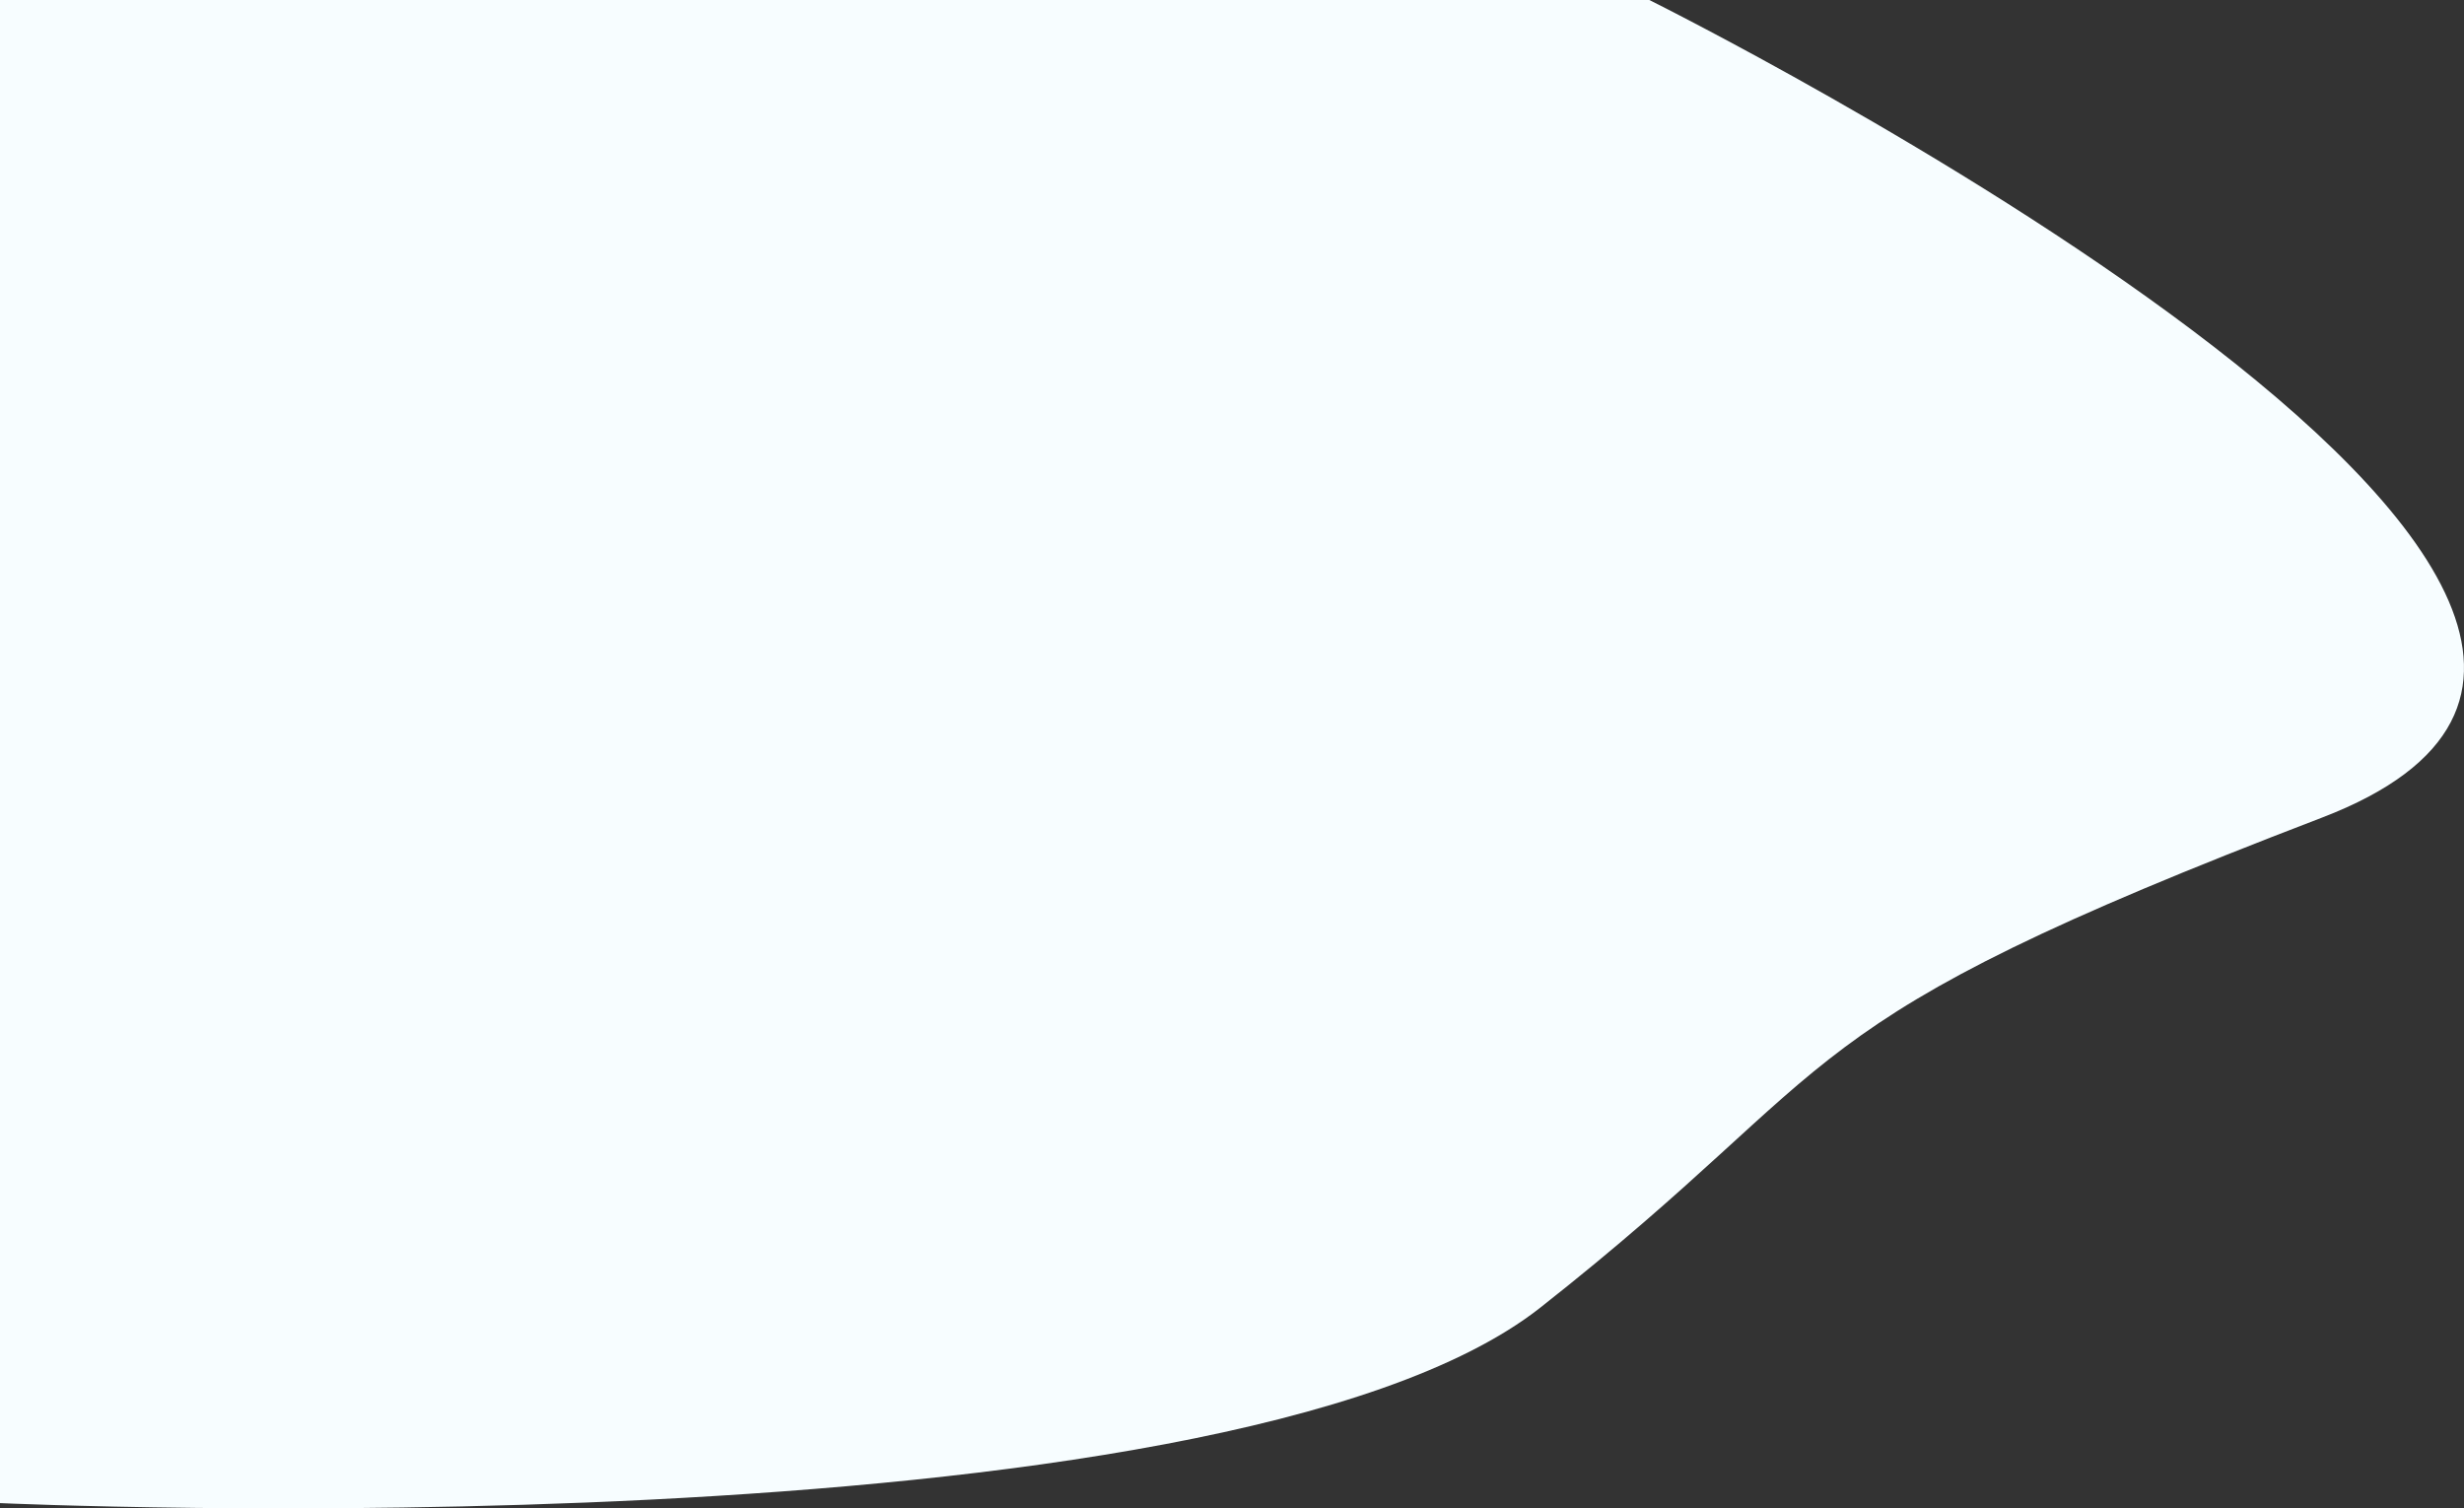 <svg xmlns="http://www.w3.org/2000/svg" width="815.444" height="499.185" viewBox="0 0 815.444 499.185">
  <rect x="0" y="0" width="815.444" height="499.185" fill="#333333" stroke="none"/>
  <path id="Path_494" data-name="Path 494" d="M6676.424,2449s404.547,200.937,222.548,270.605-152.944,78.913-258.6,162.116-509.782,64.713-509.782,64.713V2449Z" transform="translate(-6130.591 -2449)" fill="#f7fdff"/>
</svg>
